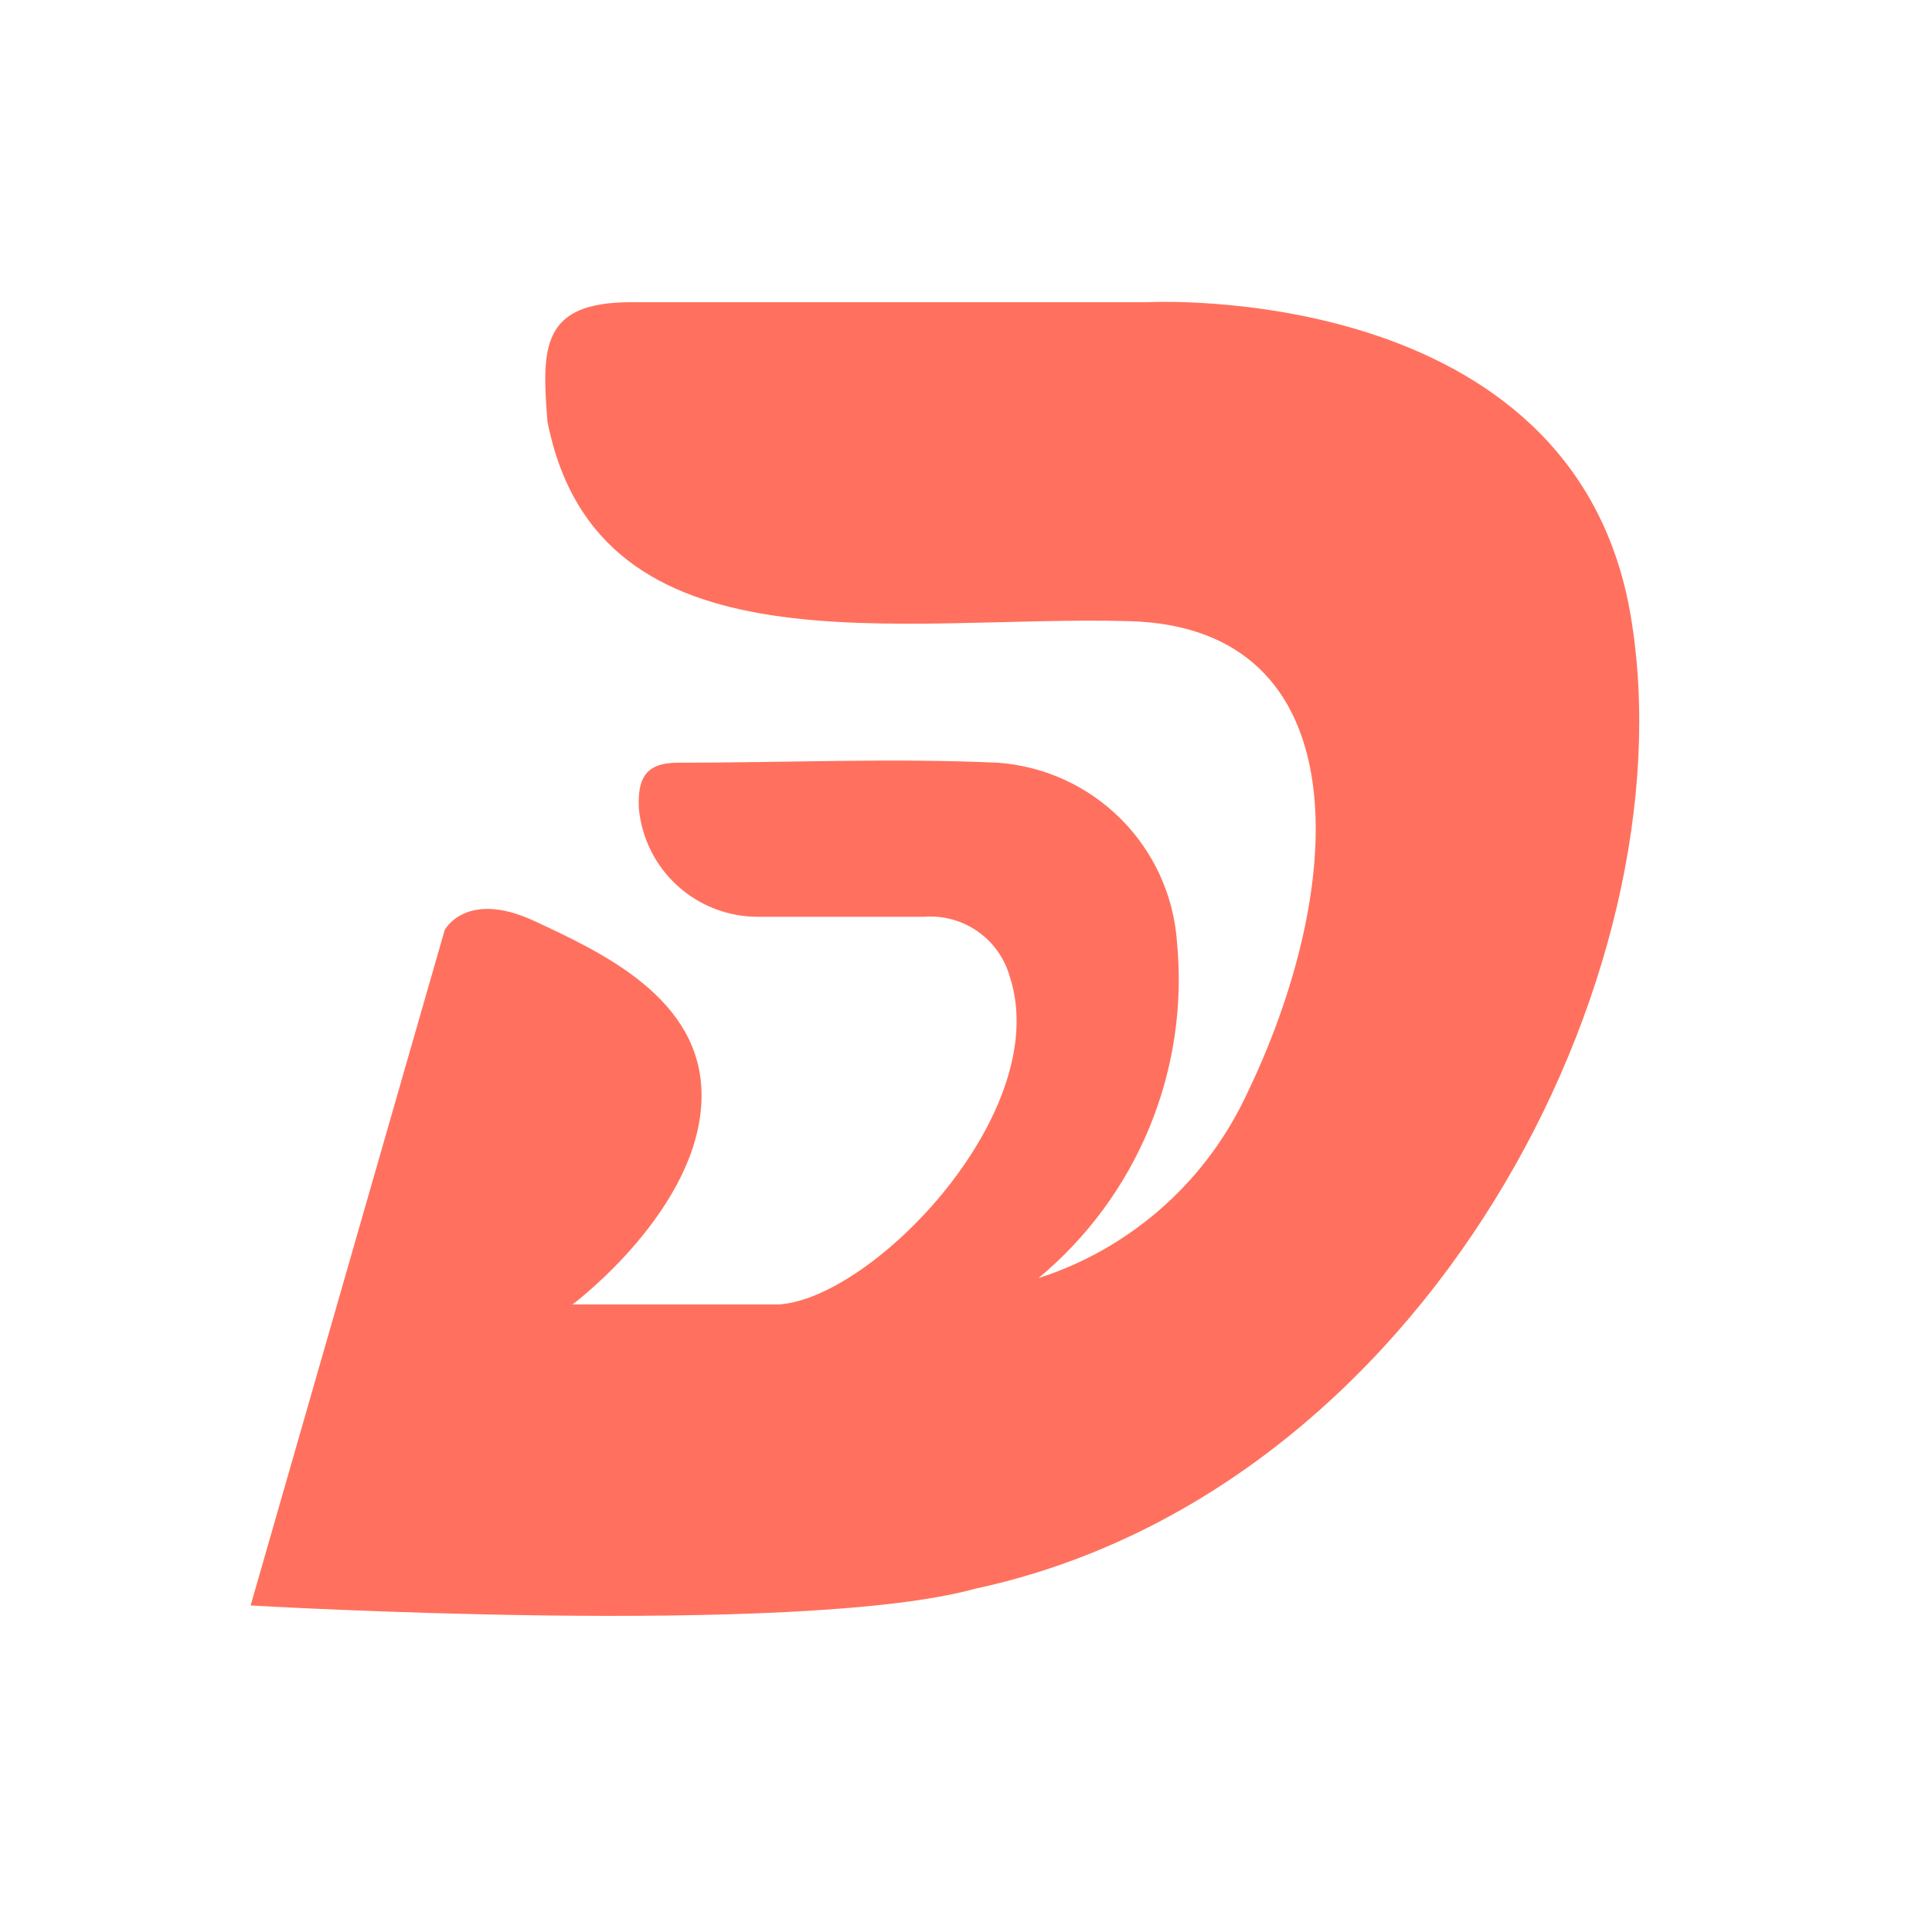 <svg width="64" height="64" viewBox="0 0 64 64" fill="none" xmlns="http://www.w3.org/2000/svg">
<path d="M54.026 20.438C52.166 9.24 38.019 10.011 38.019 10.011H20.905C17.937 10.011 17.937 11.495 18.135 13.968C19.817 22.476 29.828 20.359 37.426 20.577C45.023 20.794 44.707 29.302 41.224 36.405C40.547 37.804 39.593 39.052 38.42 40.072C37.247 41.092 35.879 41.864 34.399 42.34C36.015 40.999 37.279 39.283 38.079 37.342C38.879 35.4 39.191 33.292 38.989 31.201C38.879 29.663 38.218 28.217 37.128 27.127C36.038 26.037 34.591 25.376 33.053 25.266C29.532 25.107 25.99 25.266 22.448 25.266C21.34 25.266 21.123 25.84 21.162 26.769C21.252 27.756 21.707 28.673 22.44 29.34C23.173 30.007 24.129 30.374 25.119 30.37C26.94 30.37 28.78 30.37 30.6 30.37C31.23 30.319 31.859 30.488 32.379 30.849C32.899 31.21 33.277 31.74 33.449 32.349C34.913 36.8 28.958 42.993 25.812 43.211H18.966C18.966 43.211 23.24 40.025 23.24 36.286C23.24 33.081 19.956 31.557 17.7 30.509C15.444 29.46 14.732 30.805 14.732 30.805L8.302 53.183C8.302 53.183 26.425 54.251 32.301 52.629C47.219 49.423 56.004 32.289 54.026 20.438Z" fill="#FF715E"/>
</svg>

